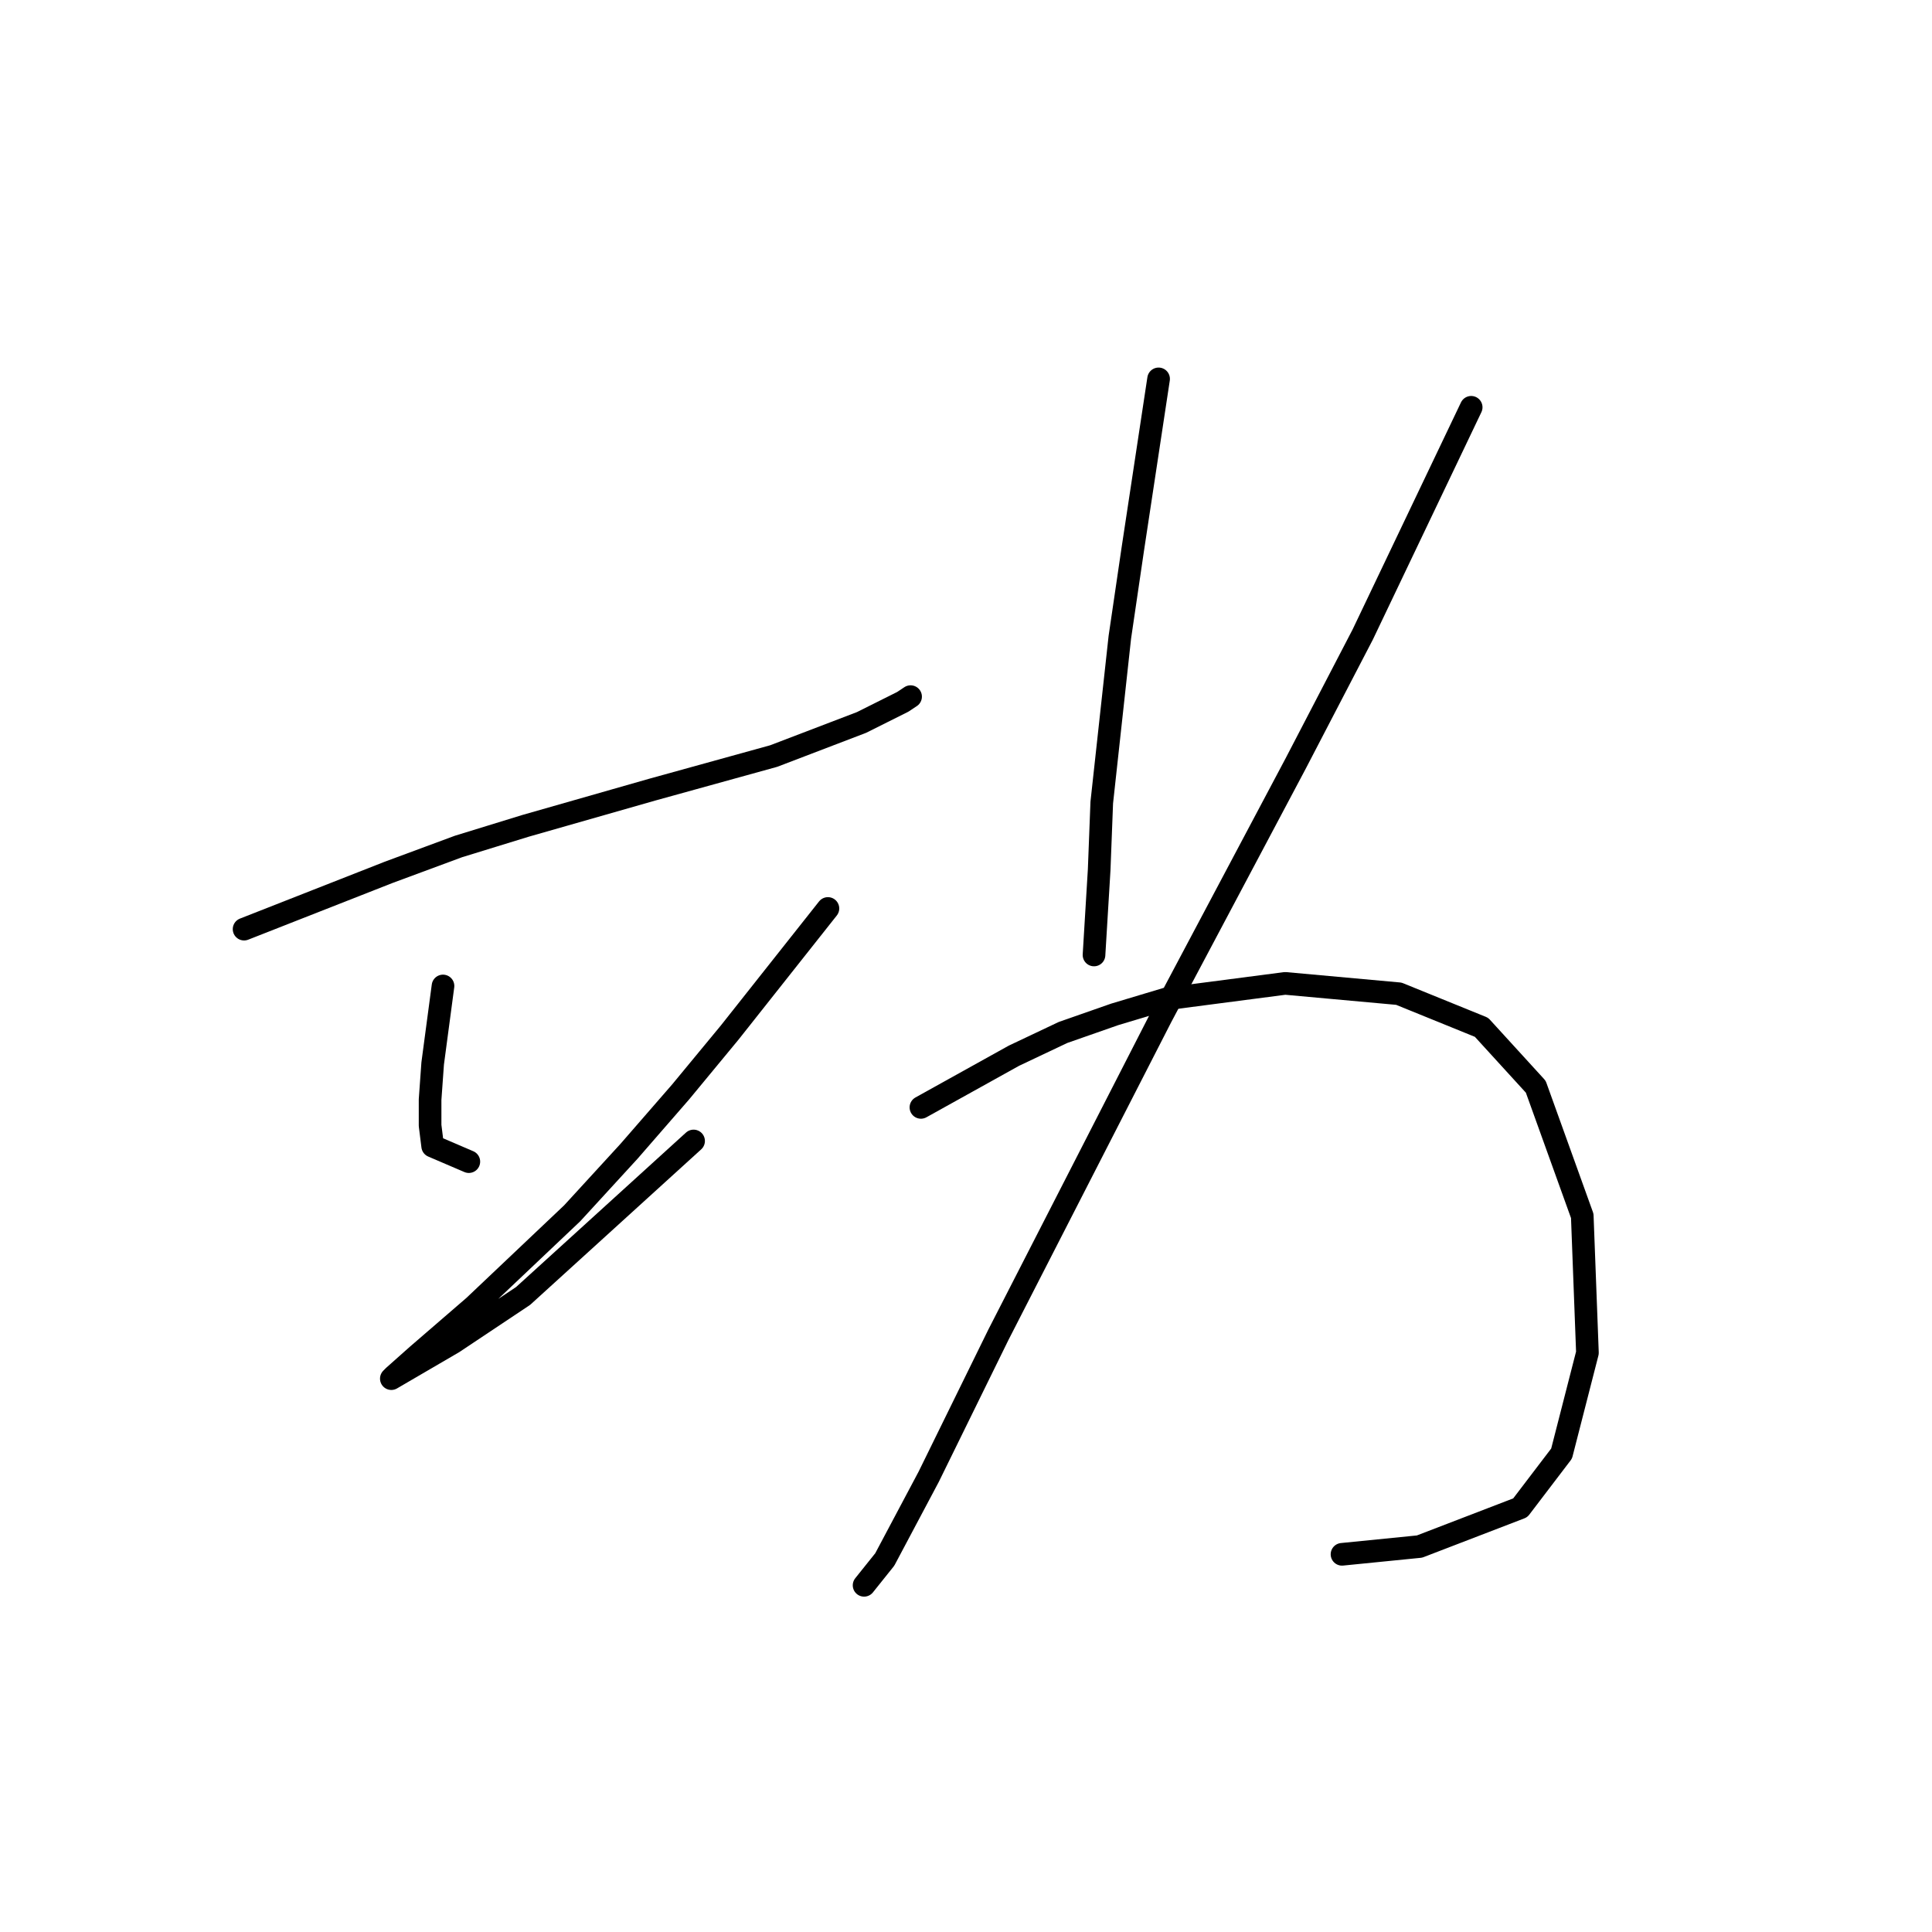 <?xml version="1.0" standalone="no"?>
    <svg width="256" height="256" xmlns="http://www.w3.org/2000/svg" version="1.1">
    <polyline stroke="black" stroke-width="3" stroke-linecap="round" fill="transparent" stroke-linejoin="round" points="32.342 123.116 41.927 119.35 51.512 115.585 60.754 112.162 69.654 109.423 86.427 104.631 102.516 100.181 114.154 95.731 119.631 92.992 120.658 92.308 120.658 92.308 " />
        <polyline stroke="black" stroke-width="3" stroke-linecap="round" fill="transparent" stroke-linejoin="round" points="58.7 130.646 58.015 135.781 57.331 140.916 56.989 145.708 56.989 149.131 57.331 151.869 62.123 153.923 62.123 153.923 " />
        <polyline stroke="black" stroke-width="3" stroke-linecap="round" fill="transparent" stroke-linejoin="round" points="109.704 120.377 103.2 128.592 96.696 136.808 90.192 144.681 83.346 152.554 75.816 160.769 62.808 173.093 55.277 179.596 52.196 182.335 51.854 182.677 60.069 177.885 69.312 171.723 91.904 151.185 91.904 151.185 " />
        <polyline stroke="black" stroke-width="3" stroke-linecap="round" fill="transparent" stroke-linejoin="round" points="153.519 50.204 151.808 61.5 150.096 72.796 148.385 84.435 145.989 106.342 145.646 115.242 144.962 126.539 144.962 126.539 " />
        <polyline stroke="black" stroke-width="3" stroke-linecap="round" fill="transparent" stroke-linejoin="round" points="194.939 53.969 187.75 69.031 180.562 84.092 171.662 101.208 153.862 134.754 132.296 176.858 123.054 195.685 117.235 206.639 114.496 210.062 114.496 210.062 " />
        <polyline stroke="black" stroke-width="3" stroke-linecap="round" fill="transparent" stroke-linejoin="round" points="122.027 146.735 128.189 143.312 134.35 139.889 140.854 136.808 147.7 134.412 154.546 132.358 170.292 130.304 185.354 131.673 196.308 136.123 203.496 143.996 209.658 161.112 210.343 179.254 206.919 192.604 201.443 199.793 188.093 204.927 177.823 205.954 177.823 205.954 " />
        </svg>